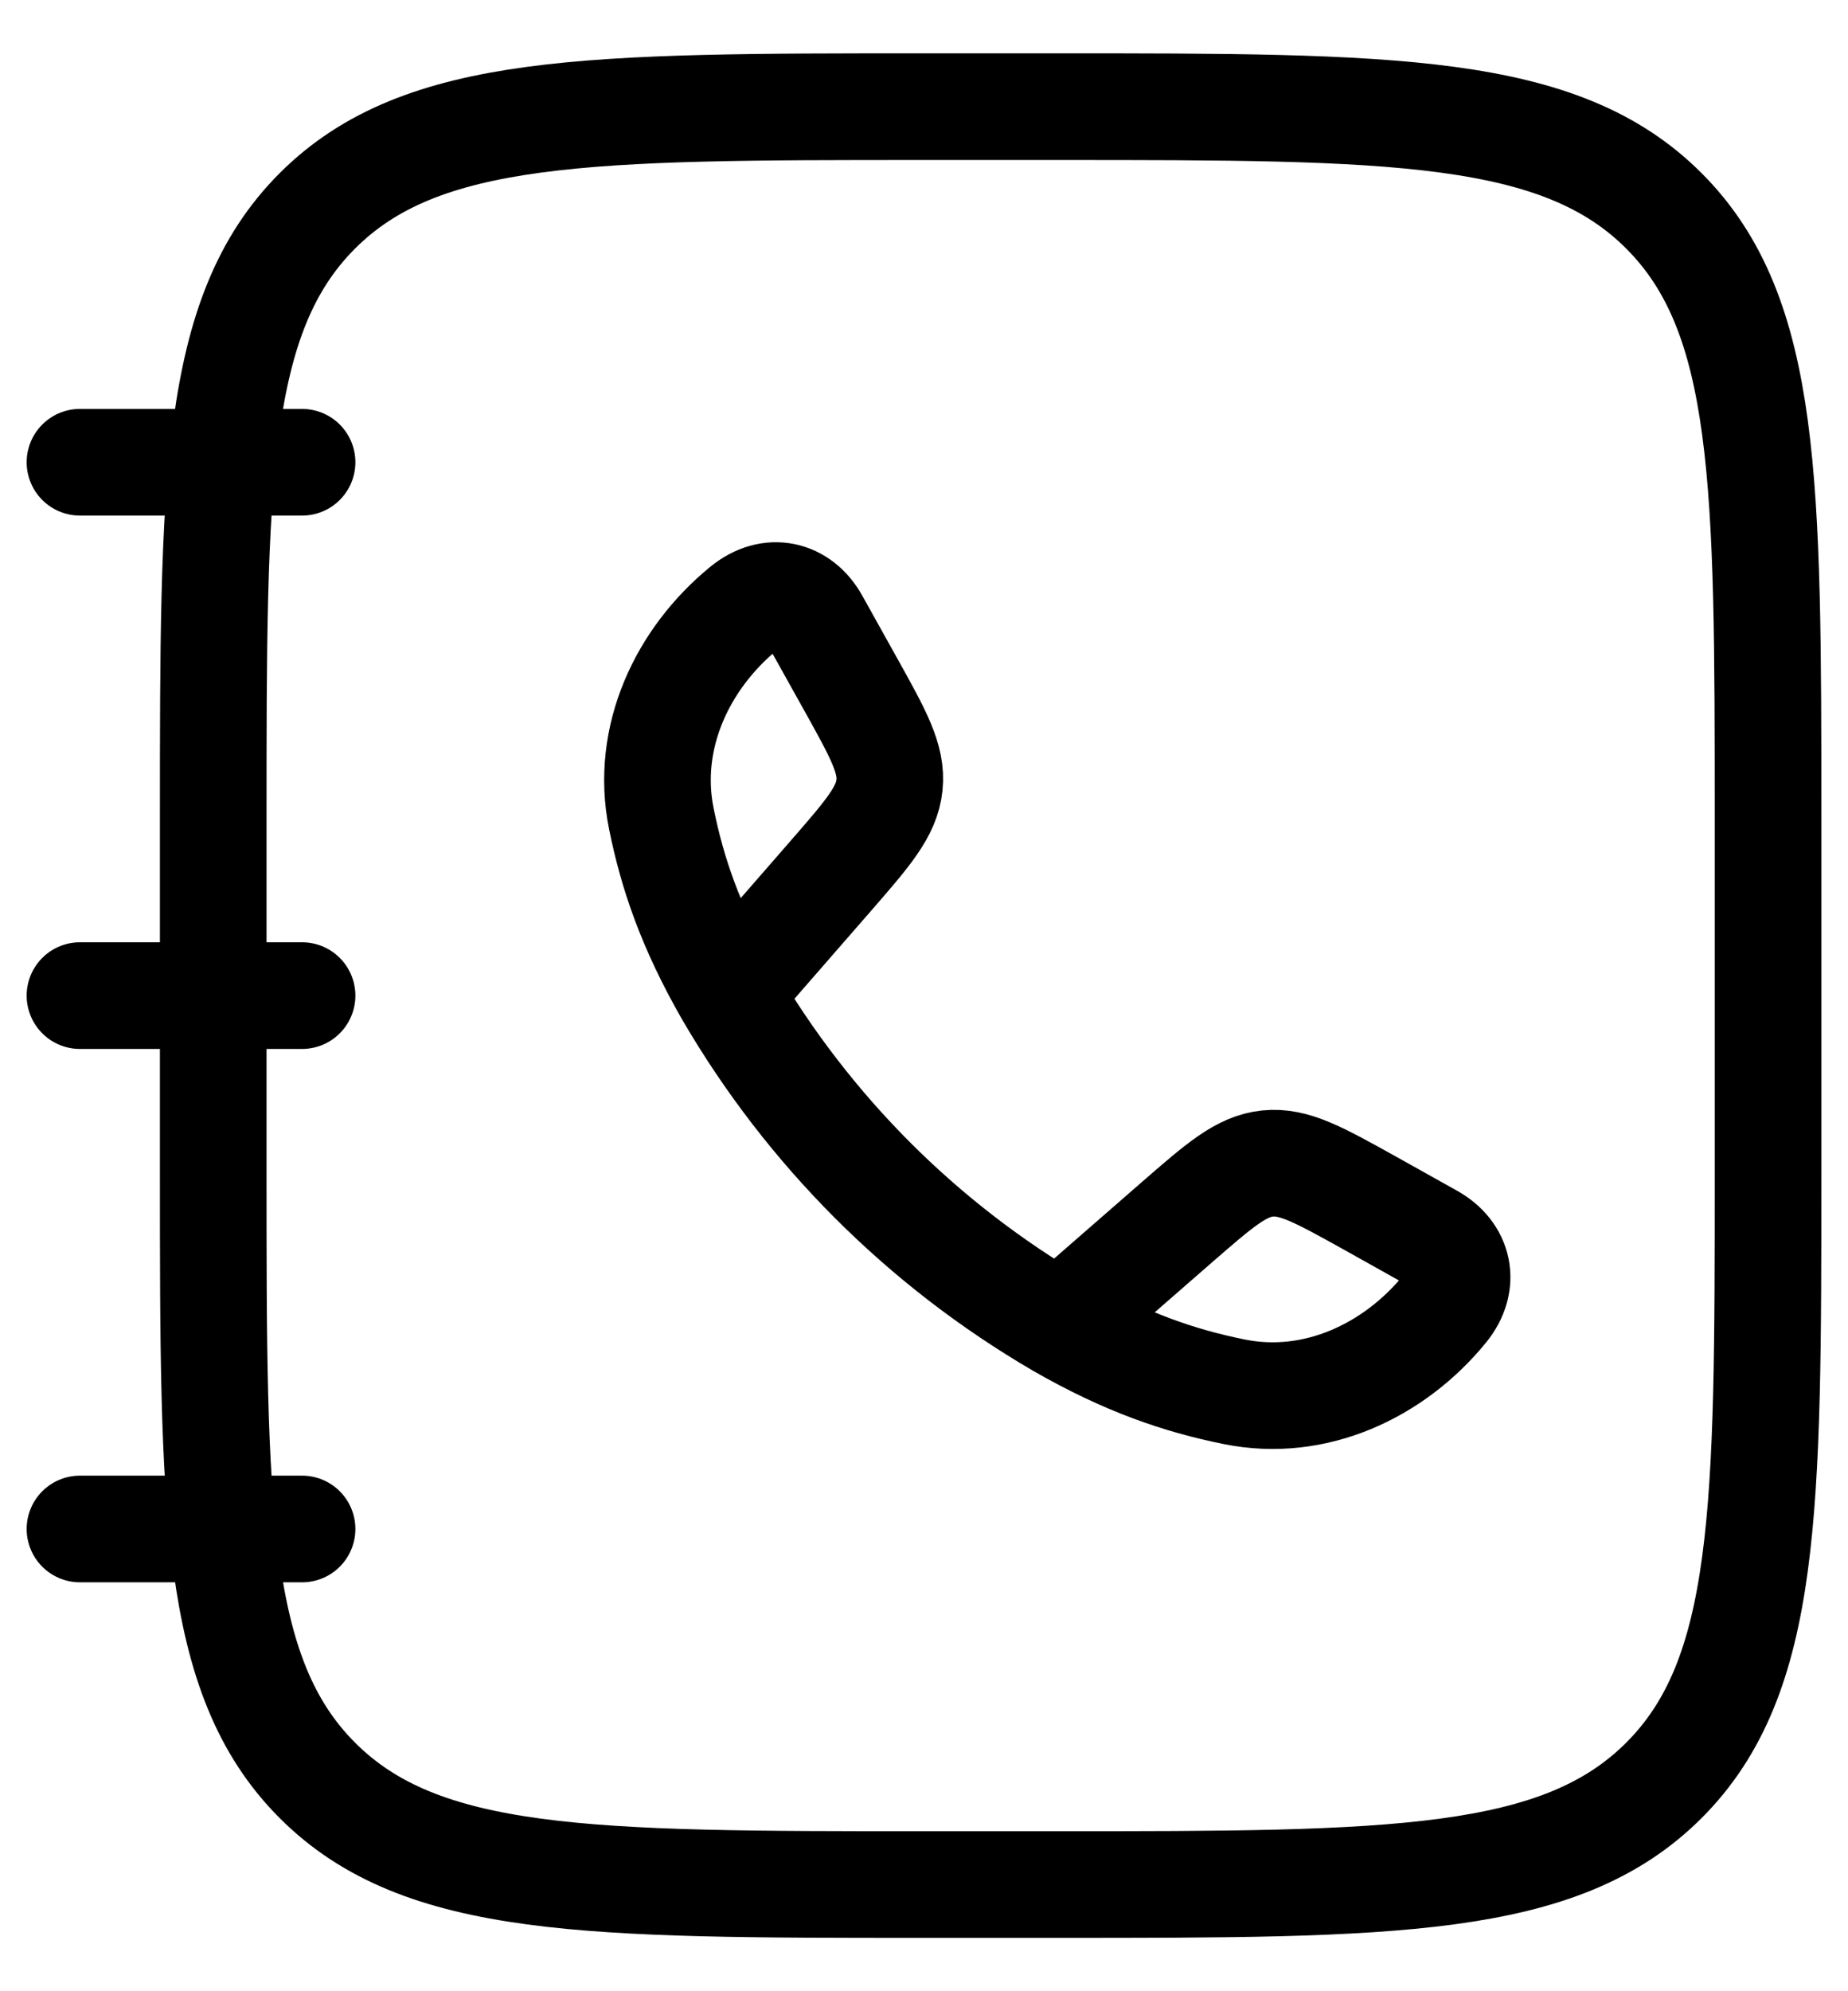 <svg width="26" height="28" viewBox="0 0 26 28" fill="none" xmlns="http://www.w3.org/2000/svg">
<path d="M3 11.5C3 6.786 3 4.429 4.465 2.965C5.93 1.501 8.286 1.5 13 1.5H14.875C19.589 1.5 21.946 1.5 23.41 2.965C24.874 4.43 24.875 6.786 24.875 11.5V16.5C24.875 21.214 24.875 23.571 23.41 25.035C21.945 26.499 19.589 26.5 14.875 26.5H13C8.286 26.5 5.929 26.5 4.465 25.035C3.001 23.57 3 21.214 3 16.5V11.5Z" stroke="black" stroke-width="1.5" stroke-linecap="round" stroke-linejoin="round"/>
<path d="M10.25 13.967C9.716 13.037 9.459 12.279 9.304 11.509C9.074 10.371 9.6 9.259 10.47 8.549C10.839 8.249 11.26 8.351 11.477 8.742L11.969 9.624C12.357 10.321 12.553 10.671 12.514 11.041C12.476 11.411 12.214 11.713 11.689 12.316L10.25 13.967ZM10.25 13.967C11.375 15.896 12.979 17.5 14.908 18.625M14.908 18.625C15.838 19.159 16.596 19.416 17.366 19.571C18.504 19.801 19.616 19.275 20.326 18.405C20.626 18.036 20.524 17.615 20.133 17.398L19.253 16.906C18.552 16.517 18.204 16.323 17.834 16.361C17.464 16.399 17.163 16.661 16.559 17.186L14.908 18.625ZM4.25 6.5H1.125M4.25 14H1.125M4.25 21.5H1.125" stroke="black" stroke-width="1.5" stroke-linecap="round" stroke-linejoin="round"/>
</svg>
